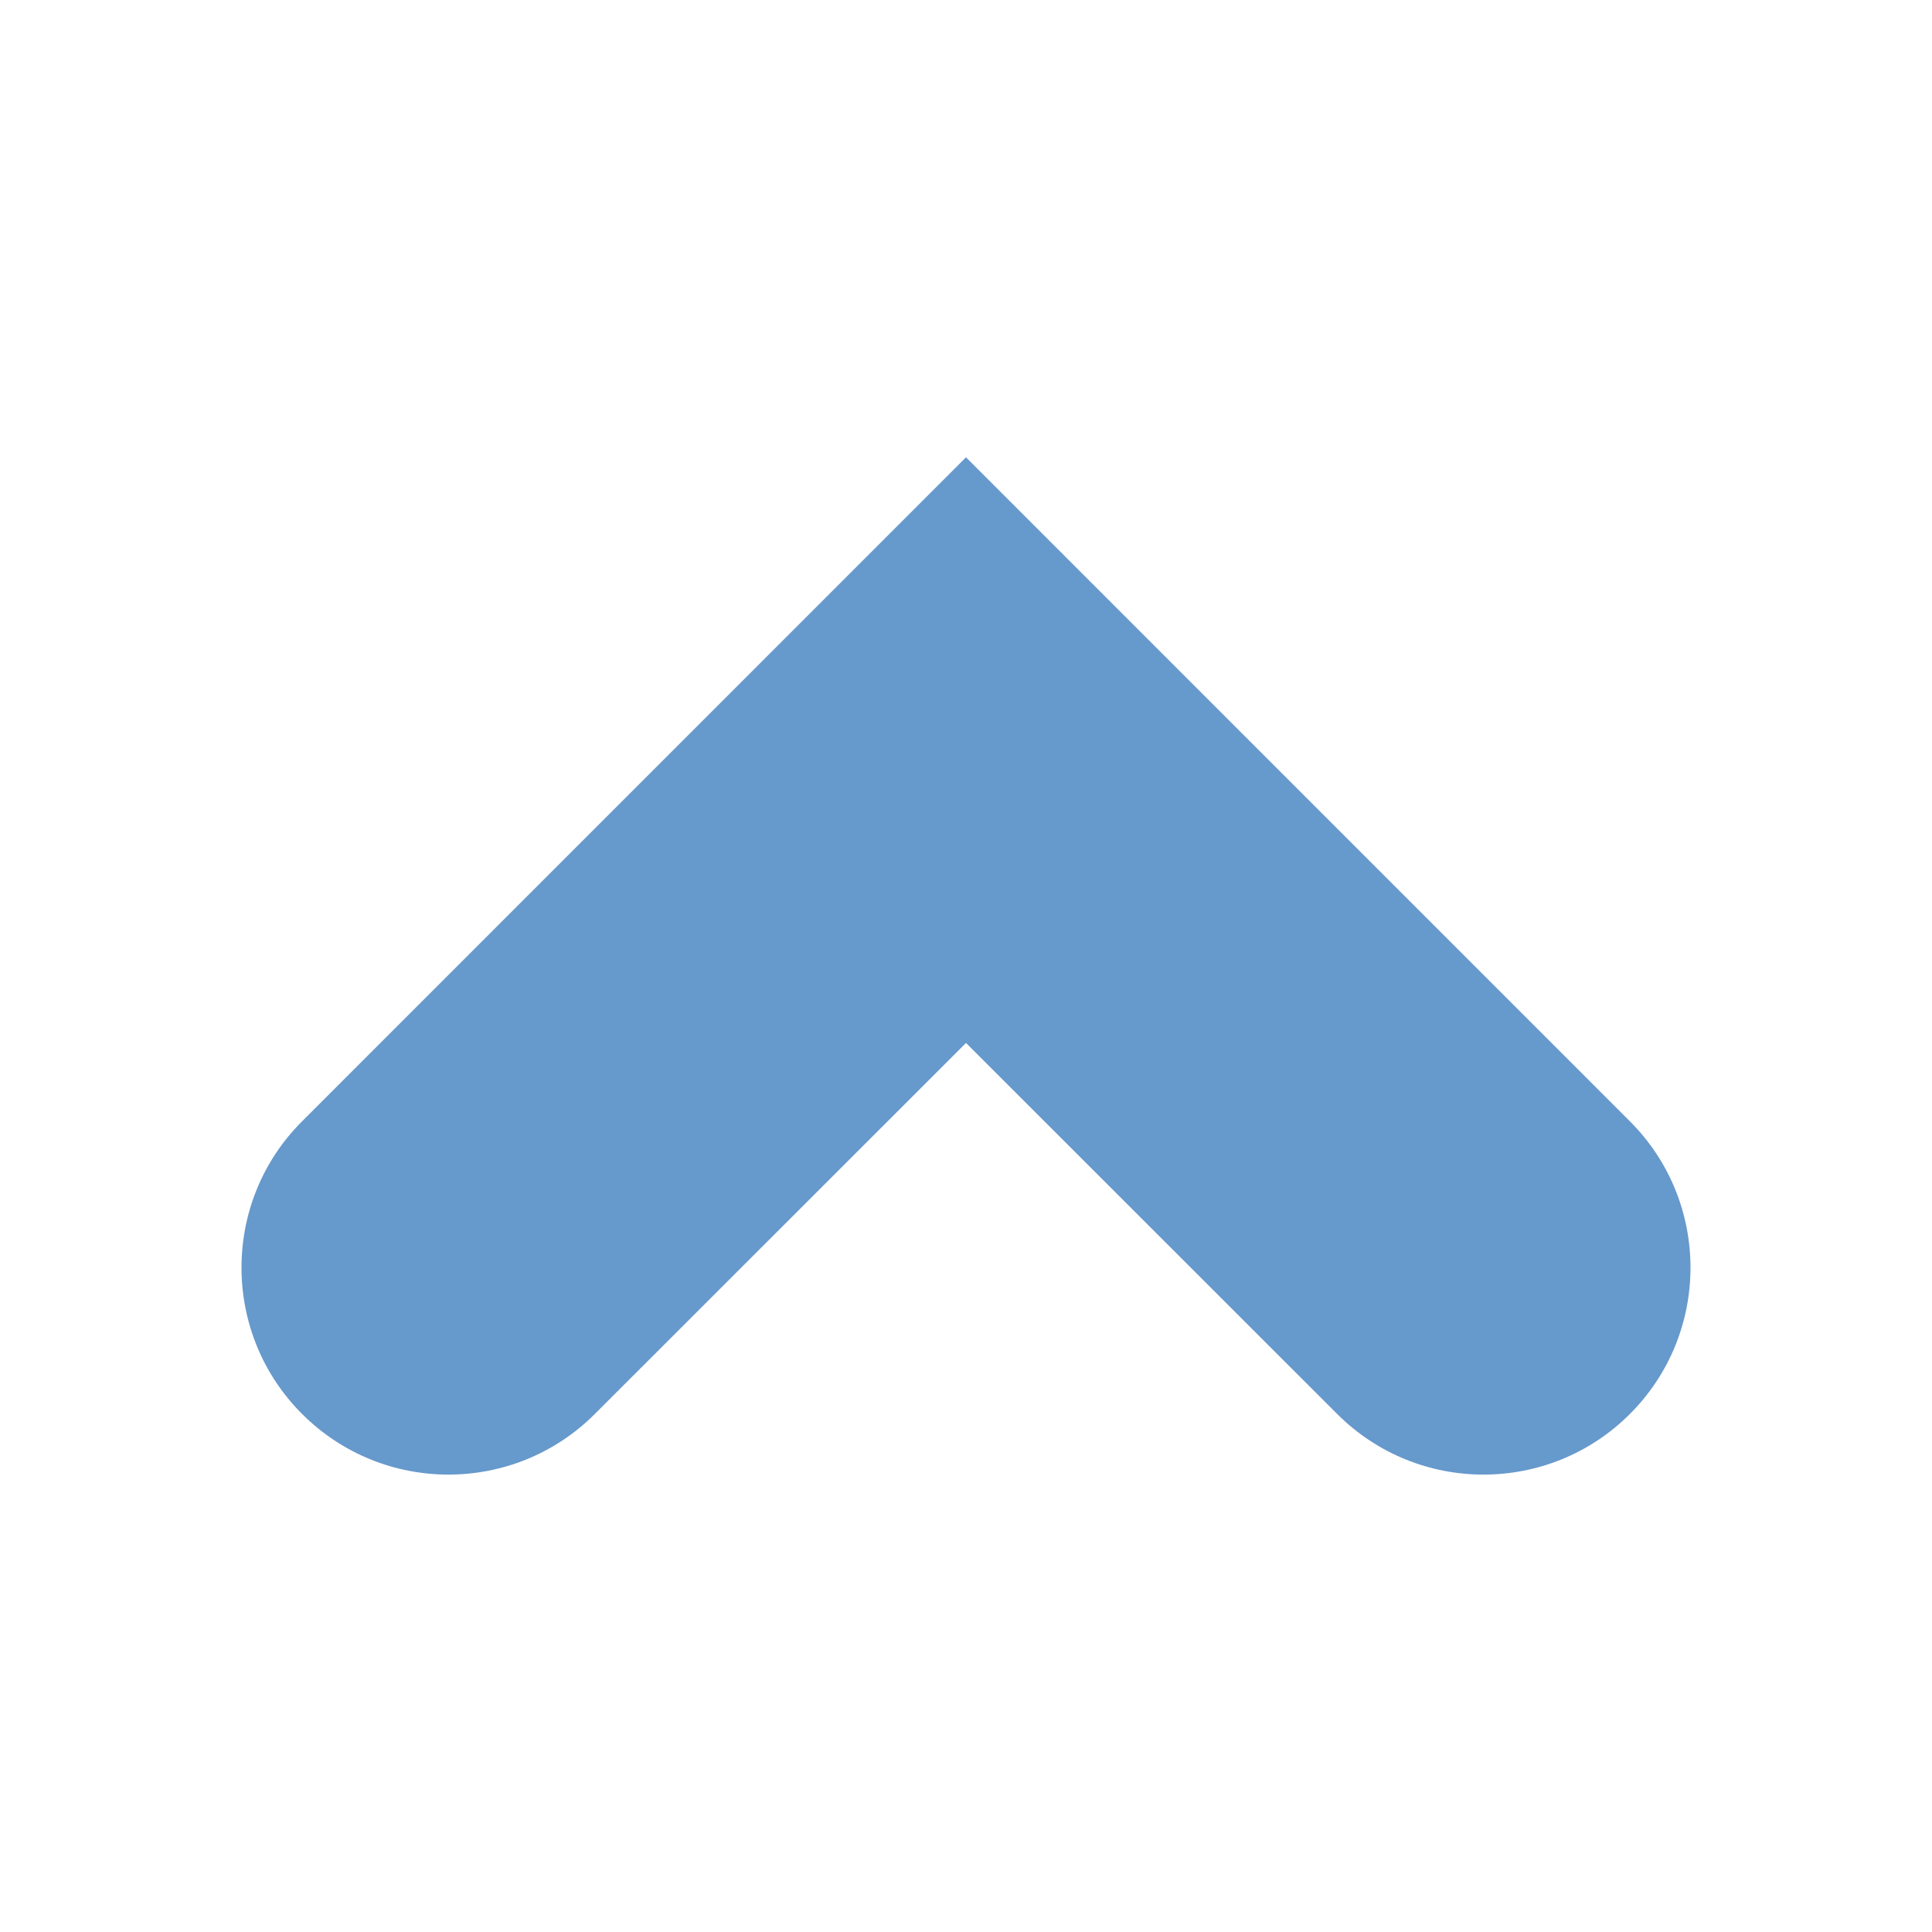 <?xml version="1.0" encoding="UTF-8" standalone="no"?>
<svg
   xmlns:dc="http://purl.org/dc/elements/1.1/"
   xmlns:cc="http://creativecommons.org/ns#"
   xmlns:rdf="http://www.w3.org/1999/02/22-rdf-syntax-ns#"
   xmlns:svg="http://www.w3.org/2000/svg"
   xmlns="http://www.w3.org/2000/svg"
   version="1.2"
   width="24"
   height="24"
   viewBox="0 0 24 24"
   id="svg8980">
  <defs
     id="defs8984" />
  <path
     d="m 20.247,17.565 c 1.004,-1.003 1.004,-2.633 0,-3.636 L 12,5.681 3.753,13.929 c -0.503,0.501 -0.753,1.16 -0.753,1.818 0,0.658 0.251,1.317 0.753,1.818 1.004,1.004 2.632,1.004 3.636,0 l 4.611,-4.609 4.611,4.609 c 1.004,1.004 2.632,1.004 3.636,0 z"
     id="path8978"
     style="fill:#6699cc;fill-opacity:1;stroke-width:1.286" />
</svg>
